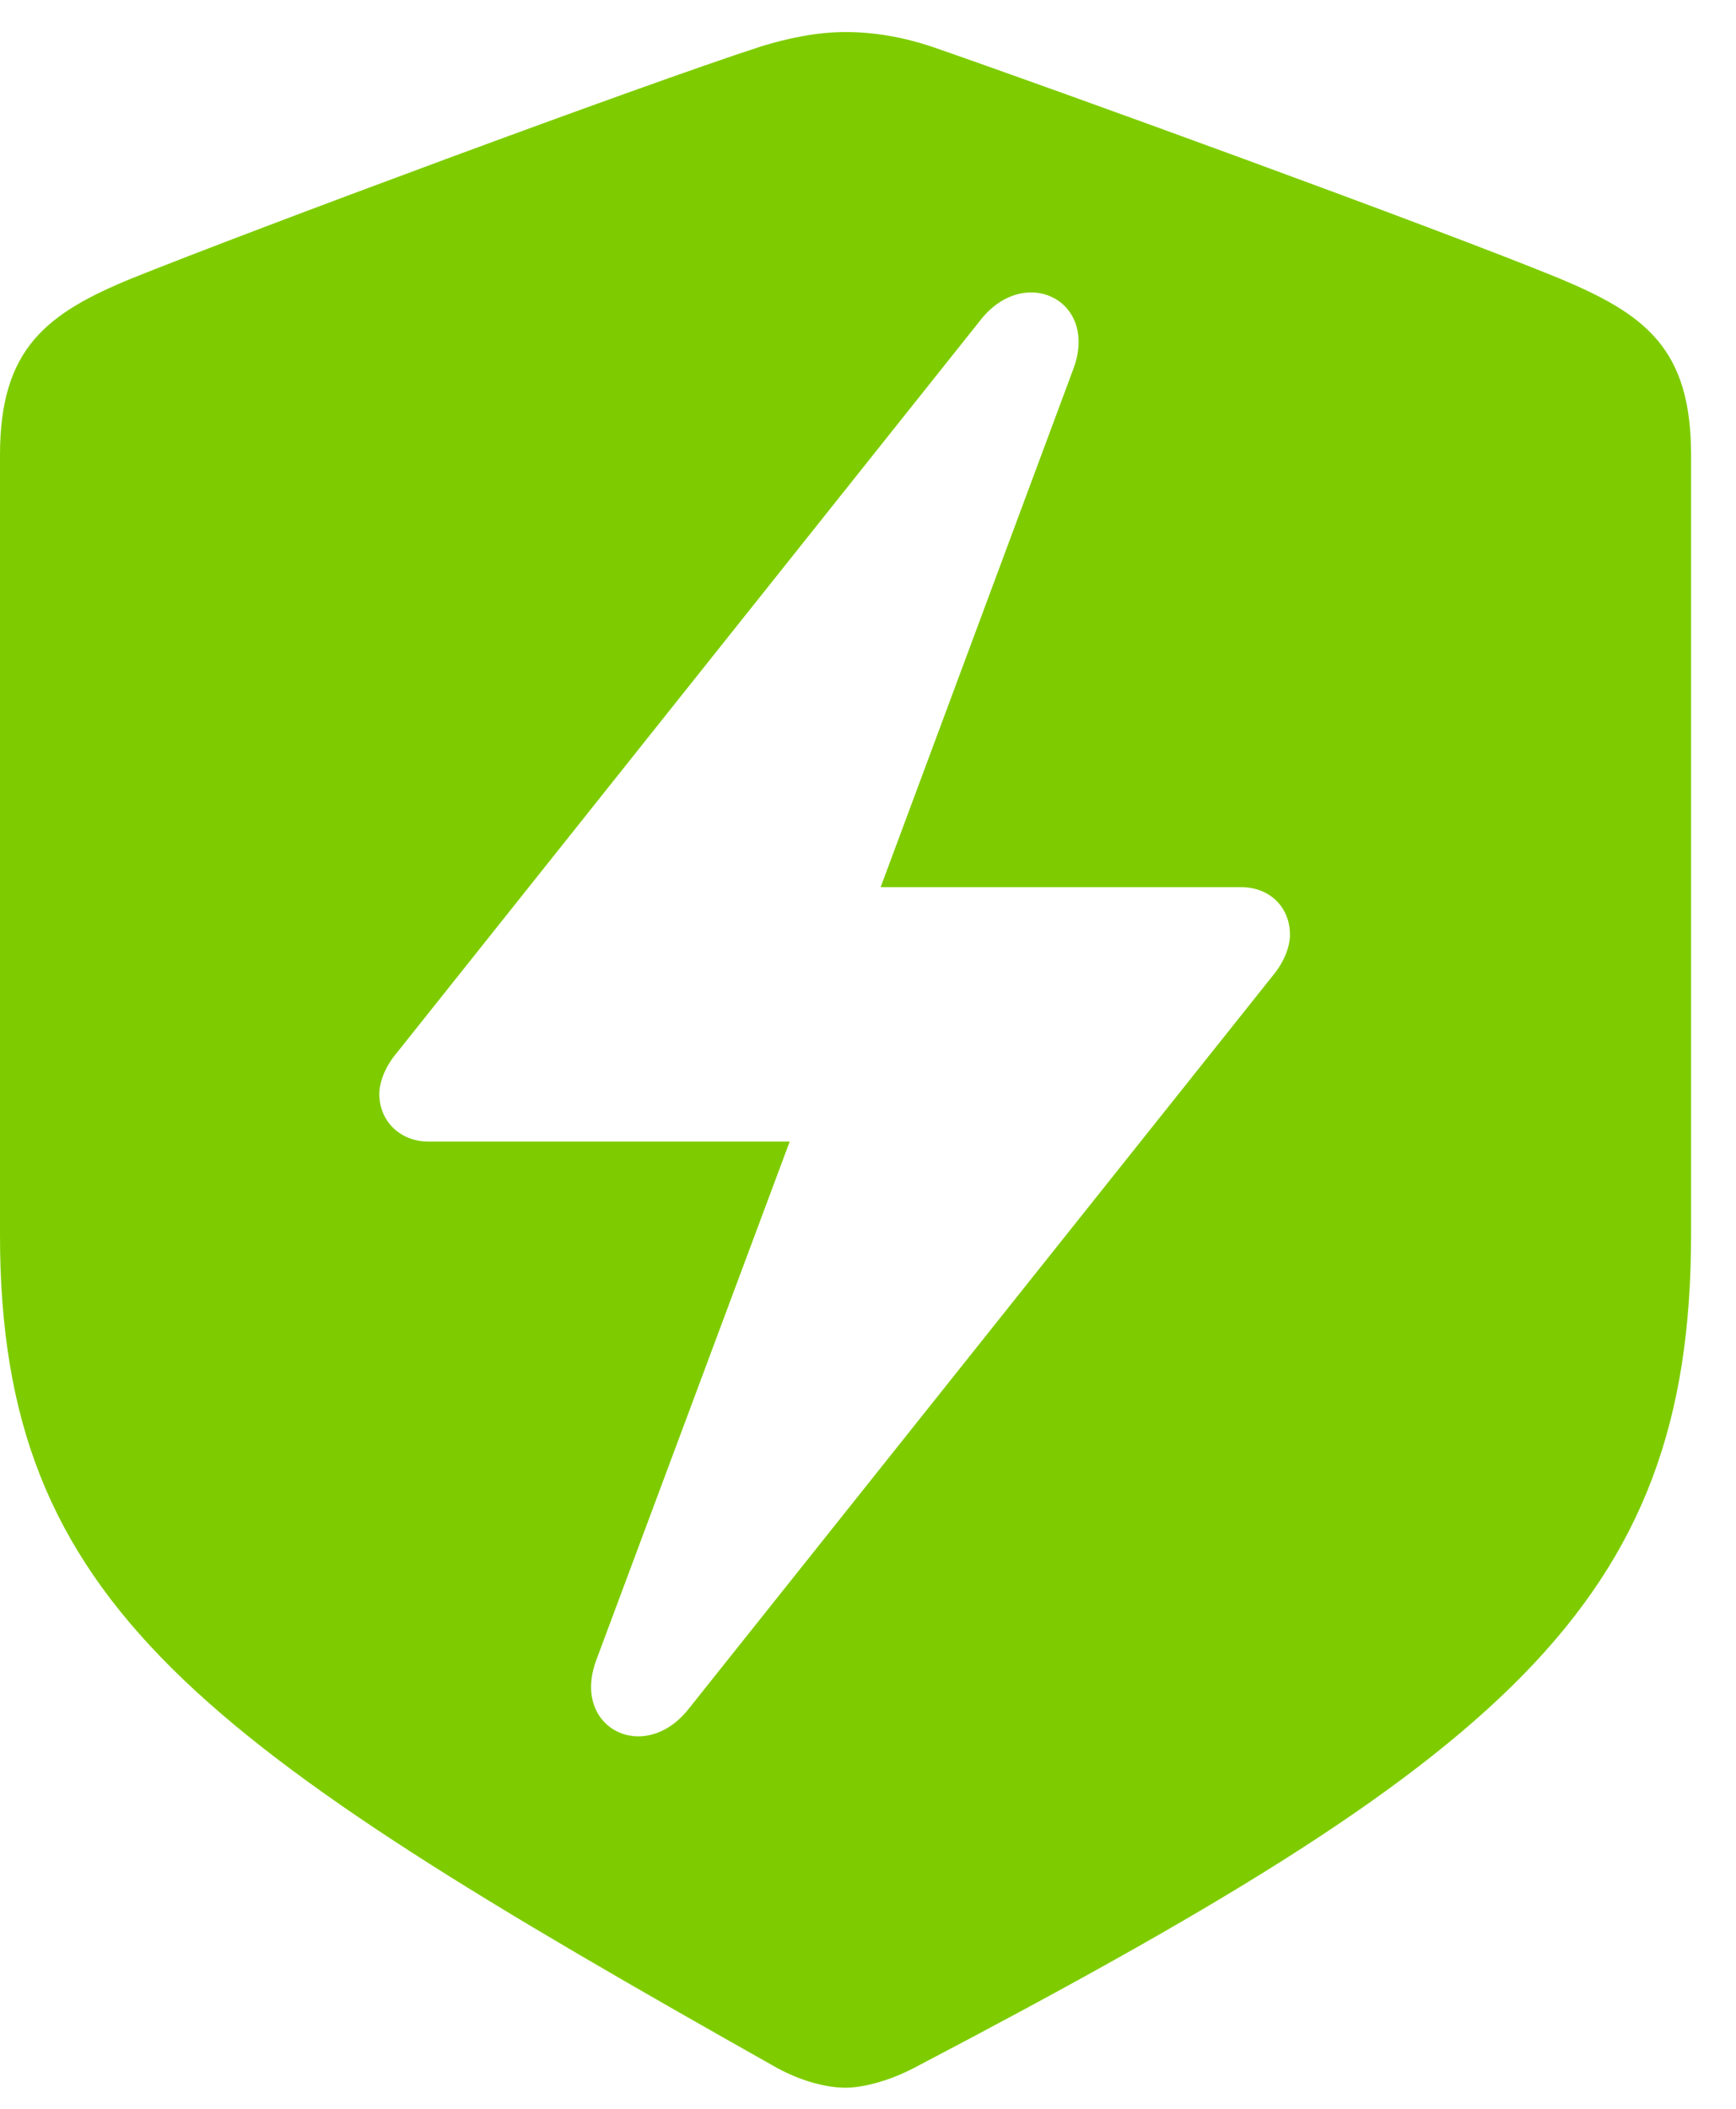 <svg width="28" height="34" viewBox="0 0 28 34" fill="none" xmlns="http://www.w3.org/2000/svg">
<path d="M13.637 33.66C13.904 33.66 14.321 33.56 14.738 33.343C24.224 28.375 27.275 25.891 27.275 19.906V7.336C27.275 5.618 26.541 5.068 25.141 4.485C23.19 3.684 16.955 1.417 15.021 0.75C14.571 0.6 14.104 0.517 13.637 0.517C13.171 0.517 12.704 0.617 12.27 0.75C10.32 1.384 4.085 3.701 2.134 4.485C0.75 5.052 0 5.618 0 7.336V19.906C0 25.891 3.218 28.092 12.537 33.343C12.97 33.577 13.371 33.66 13.637 33.66ZM6.118 17.639C6.118 17.439 6.218 17.188 6.402 16.972L15.821 5.152C16.538 4.251 17.739 4.851 17.305 5.968L14.204 14.304H20.023C20.473 14.304 20.806 14.621 20.806 15.071C20.806 15.271 20.706 15.521 20.523 15.738L11.103 27.558C10.386 28.458 9.203 27.858 9.62 26.758L12.737 18.405H6.902C6.469 18.405 6.118 18.089 6.118 17.639Z" fill="#9EFF00"/>
<path d="M13.637 33.66C13.904 33.66 14.321 33.56 14.738 33.343C24.224 28.375 27.275 25.891 27.275 19.906V7.336C27.275 5.618 26.541 5.068 25.141 4.485C23.19 3.684 16.955 1.417 15.021 0.75C14.571 0.6 14.104 0.517 13.637 0.517C13.171 0.517 12.704 0.617 12.27 0.75C10.32 1.384 4.085 3.701 2.134 4.485C0.75 5.052 0 5.618 0 7.336V19.906C0 25.891 3.218 28.092 12.537 33.343C12.97 33.577 13.371 33.66 13.637 33.66ZM6.118 17.639C6.118 17.439 6.218 17.188 6.402 16.972L15.821 5.152C16.538 4.251 17.739 4.851 17.305 5.968L14.204 14.304H20.023C20.473 14.304 20.806 14.621 20.806 15.071C20.806 15.271 20.706 15.521 20.523 15.738L11.103 27.558C10.386 28.458 9.203 27.858 9.62 26.758L12.737 18.405H6.902C6.469 18.405 6.118 18.089 6.118 17.639Z" fill="black" fill-opacity="0.2"/>
</svg>
